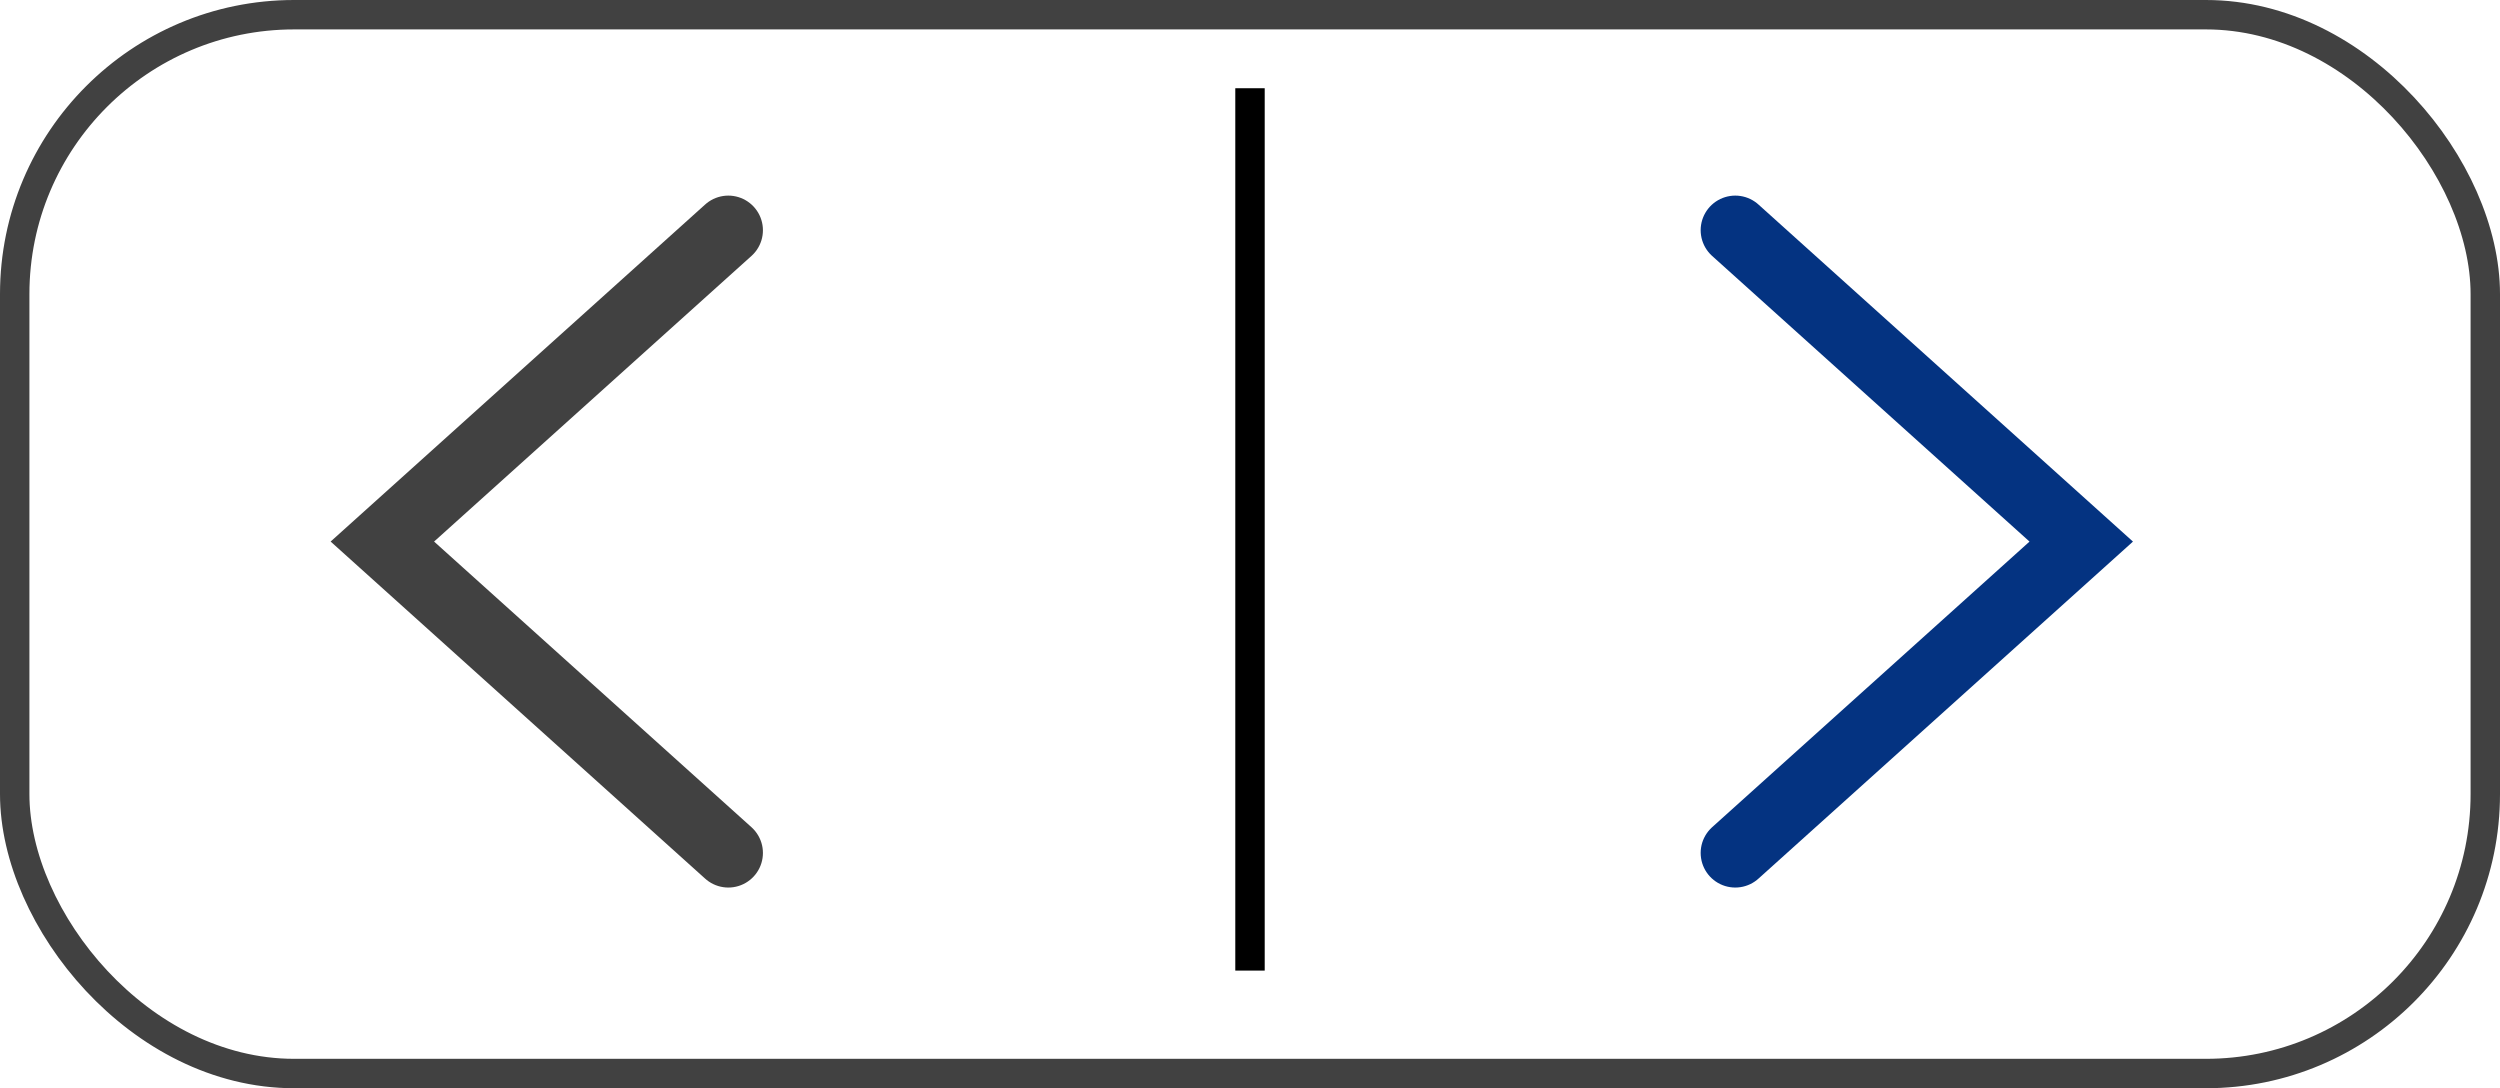 <svg width="85" height="37" viewBox="0 0 85 37" fill="none" xmlns="http://www.w3.org/2000/svg">
<rect x="0.5" y="0.5" width="84" height="36" rx="9.5" stroke="#414141"/>
<path d="M24.763 7.827L13 18.413L24.763 29" stroke="#414141" stroke-width="2.353" stroke-linecap="round"/>
<path d="M58.999 29L70.762 18.414L58.999 7.827" stroke="#043381" stroke-width="2.353" stroke-linecap="round"/>
<line x1="42.5" y1="3" x2="42.5" y2="33" stroke="black"/>
</svg>
